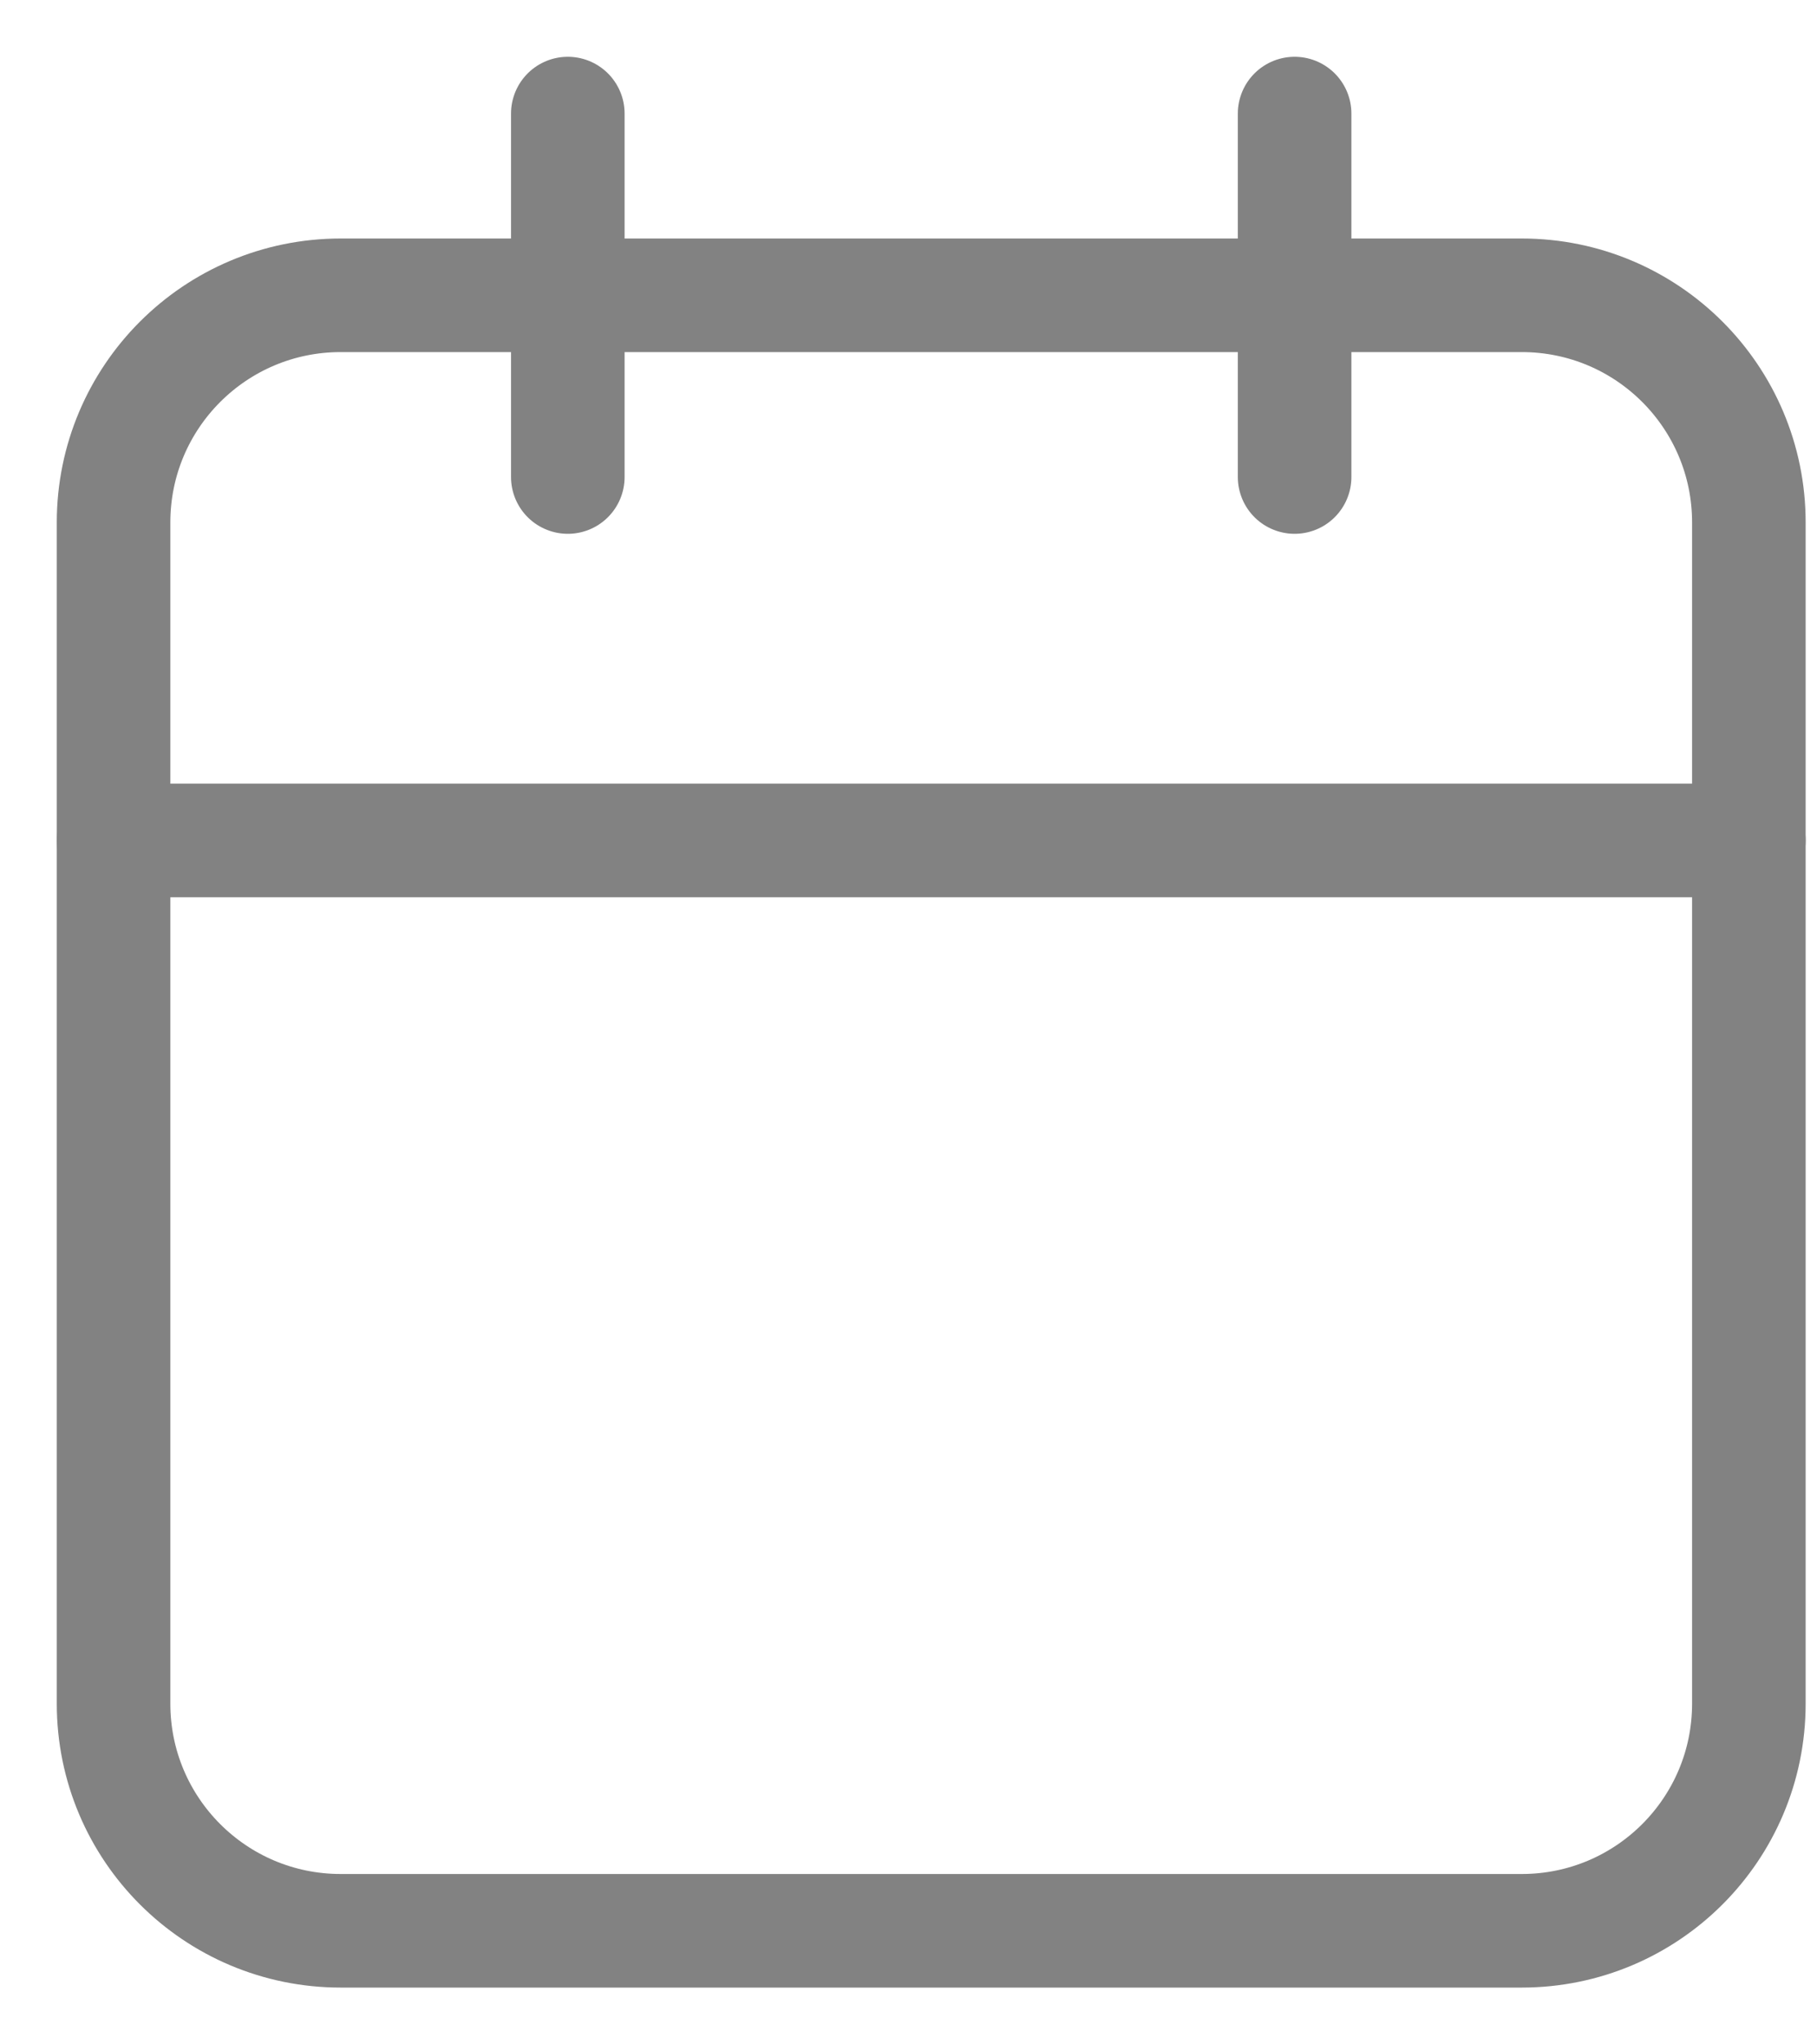 <svg width="16" height="18" viewBox="0 0 16 18" fill="none" xmlns="http://www.w3.org/2000/svg">
<path fill-rule="evenodd" clip-rule="evenodd" d="M1 4.6C1 3.495 1.895 2.6 3 2.6H13.4C14.505 2.6 15.4 3.495 15.4 4.6V15C15.4 16.105 14.505 17 13.4 17H3C1.895 17 1 16.105 1 15V4.6Z" stroke="#828282" stroke-linecap="round" stroke-linejoin="round"/>
<path d="M11.4 1V4.2" stroke="#828282" stroke-linecap="round" stroke-linejoin="round"/>
<path d="M5 1V4.2" stroke="#828282" stroke-linecap="round" stroke-linejoin="round"/>
<path d="M1 7.4H15.4" stroke="#828282" stroke-linecap="round" stroke-linejoin="round"/>
</svg>
